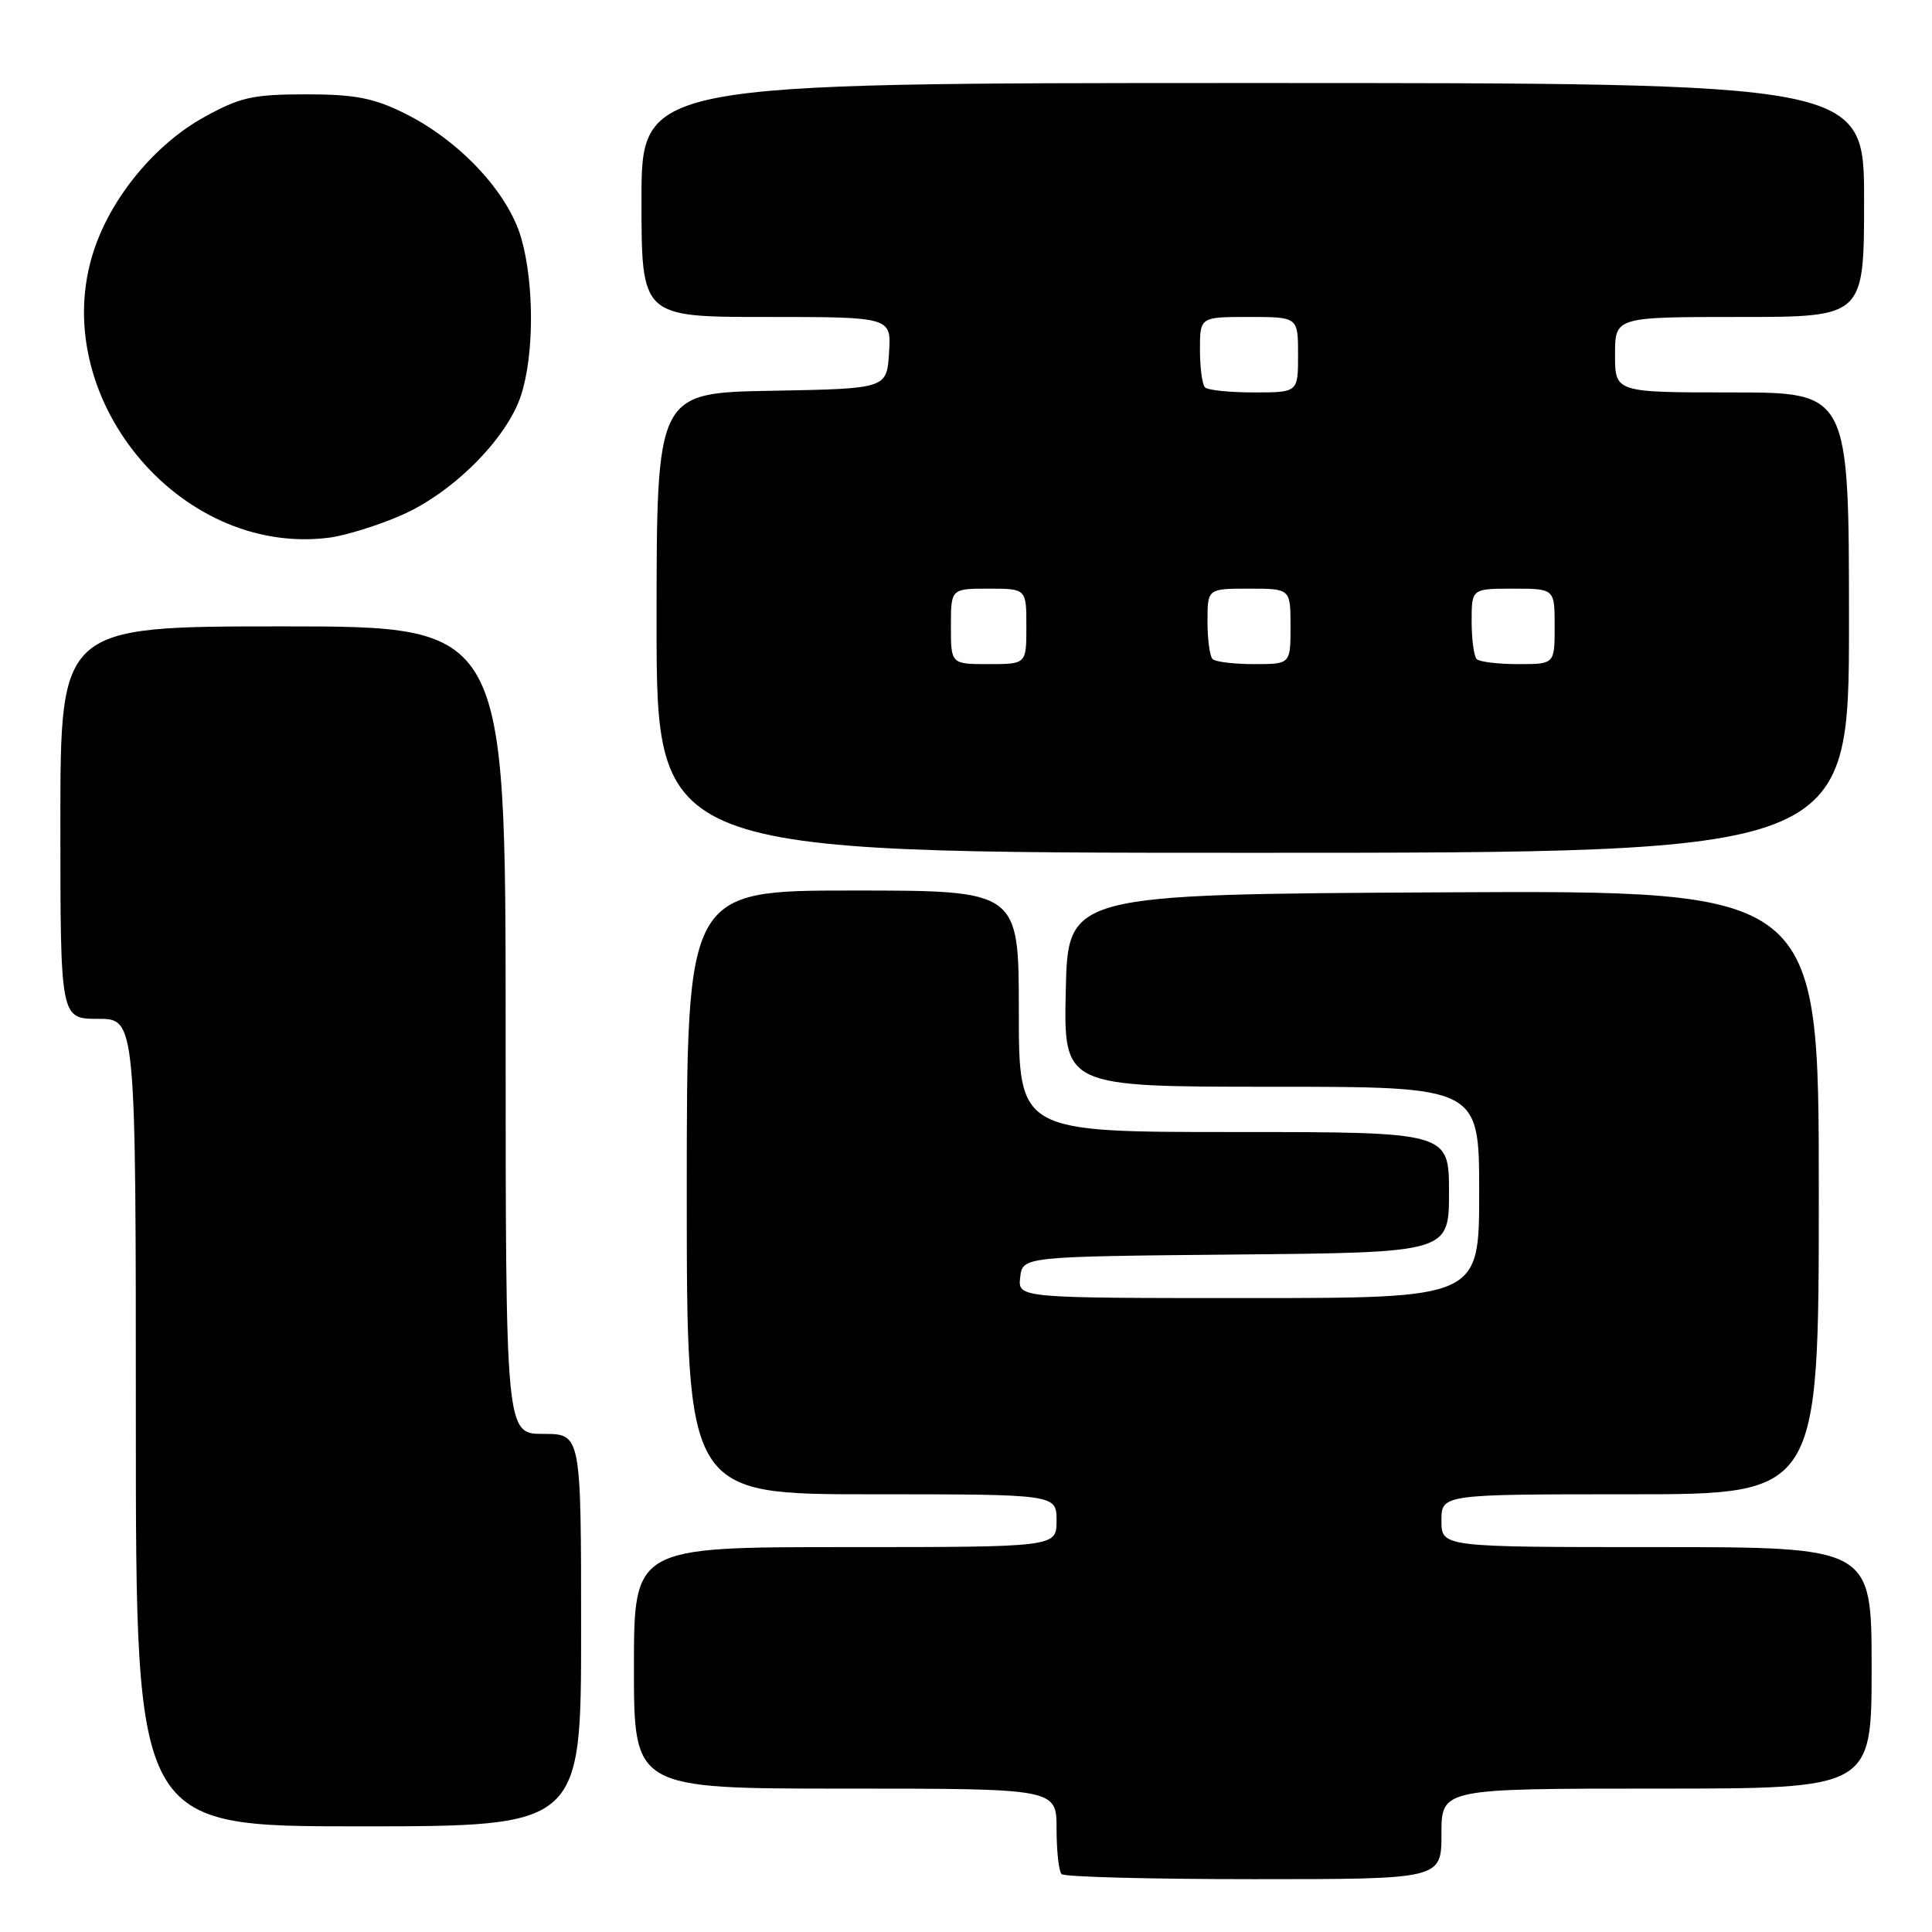 <?xml version="1.0" encoding="UTF-8" standalone="no"?>
<!DOCTYPE svg PUBLIC "-//W3C//DTD SVG 1.1//EN" "http://www.w3.org/Graphics/SVG/1.1/DTD/svg11.dtd" >
<svg xmlns="http://www.w3.org/2000/svg" xmlns:xlink="http://www.w3.org/1999/xlink" version="1.1" viewBox="0 0 256 256">
 <g >
 <path fill="currentColor"
d=" M 191.00 243.00 C 191.00 237.00 191.00 237.00 219.50 237.00 C 248.00 237.00 248.00 237.00 248.00 221.00 C 248.00 205.00 248.00 205.00 219.50 205.00 C 191.00 205.00 191.00 205.00 191.00 201.50 C 191.00 198.00 191.00 198.00 216.00 198.00 C 241.00 198.00 241.00 198.00 241.00 157.99 C 241.00 117.98 241.00 117.98 191.25 118.24 C 141.50 118.50 141.50 118.50 141.22 131.25 C 140.94 144.00 140.94 144.00 168.47 144.00 C 196.00 144.00 196.00 144.00 196.00 158.00 C 196.00 172.00 196.00 172.00 165.43 172.00 C 134.87 172.00 134.87 172.00 135.18 169.25 C 135.50 166.50 135.50 166.50 163.75 166.23 C 192.00 165.97 192.00 165.97 192.00 157.98 C 192.00 150.00 192.00 150.00 163.50 150.00 C 135.00 150.00 135.00 150.00 135.00 134.00 C 135.00 118.00 135.00 118.00 113.00 118.00 C 91.00 118.00 91.00 118.00 91.00 158.00 C 91.00 198.00 91.00 198.00 115.50 198.00 C 140.00 198.00 140.00 198.00 140.00 201.50 C 140.00 205.00 140.00 205.00 112.00 205.00 C 84.00 205.00 84.00 205.00 84.00 221.00 C 84.00 237.00 84.00 237.00 112.00 237.00 C 140.00 237.00 140.00 237.00 140.00 242.33 C 140.00 245.27 140.30 247.97 140.67 248.33 C 141.03 248.70 152.51 249.00 166.17 249.00 C 191.00 249.00 191.00 249.00 191.00 243.00 Z  M 77.00 216.00 C 77.00 190.00 77.00 190.00 72.00 190.00 C 67.00 190.00 67.00 190.00 67.00 136.50 C 67.00 83.00 67.00 83.00 37.50 83.00 C 8.00 83.00 8.00 83.00 8.00 109.00 C 8.00 135.00 8.00 135.00 13.00 135.00 C 18.00 135.00 18.00 135.00 18.00 188.50 C 18.00 242.00 18.00 242.00 47.50 242.00 C 77.00 242.00 77.00 242.00 77.00 216.00 Z  M 245.00 82.50 C 245.00 52.00 245.00 52.00 229.50 52.00 C 214.00 52.00 214.00 52.00 214.00 47.00 C 214.00 42.00 214.00 42.00 230.50 42.00 C 247.00 42.00 247.00 42.00 247.00 26.50 C 247.00 11.00 247.00 11.00 166.00 11.00 C 85.00 11.00 85.00 11.00 85.00 26.50 C 85.00 42.00 85.00 42.00 101.55 42.00 C 118.11 42.00 118.11 42.00 117.80 46.75 C 117.50 51.50 117.50 51.50 102.25 51.78 C 87.00 52.05 87.00 52.05 87.00 82.53 C 87.00 113.00 87.00 113.00 166.00 113.00 C 245.00 113.00 245.00 113.00 245.00 82.50 Z  M 53.23 68.25 C 60.01 65.28 67.13 58.15 69.02 52.44 C 70.79 47.08 70.81 37.56 69.05 31.50 C 67.29 25.44 60.82 18.55 53.50 14.96 C 49.45 12.97 46.98 12.50 40.50 12.50 C 33.49 12.51 31.83 12.88 27.08 15.50 C 20.58 19.09 14.81 26.05 12.46 33.12 C 6.10 52.27 23.54 73.71 43.50 71.26 C 45.70 70.99 50.08 69.64 53.23 68.25 Z  M 126.00 83.00 C 126.00 78.00 126.00 78.00 131.00 78.00 C 136.00 78.00 136.00 78.00 136.00 83.00 C 136.00 88.00 136.00 88.00 131.00 88.00 C 126.00 88.00 126.00 88.00 126.00 83.00 Z  M 160.67 87.33 C 160.30 86.97 160.00 84.72 160.00 82.33 C 160.00 78.00 160.00 78.00 165.50 78.00 C 171.00 78.00 171.00 78.00 171.00 83.00 C 171.00 88.00 171.00 88.00 166.17 88.00 C 163.51 88.00 161.03 87.70 160.67 87.33 Z  M 195.67 87.33 C 195.30 86.97 195.00 84.72 195.00 82.33 C 195.00 78.00 195.00 78.00 200.50 78.00 C 206.00 78.00 206.00 78.00 206.00 83.00 C 206.00 88.00 206.00 88.00 201.17 88.00 C 198.51 88.00 196.03 87.70 195.67 87.33 Z  M 159.67 51.33 C 159.30 50.97 159.00 48.72 159.00 46.33 C 159.00 42.00 159.00 42.00 165.50 42.00 C 172.00 42.00 172.00 42.00 172.00 47.00 C 172.00 52.00 172.00 52.00 166.17 52.00 C 162.96 52.00 160.03 51.70 159.67 51.33 Z "/>
</g>
</svg>